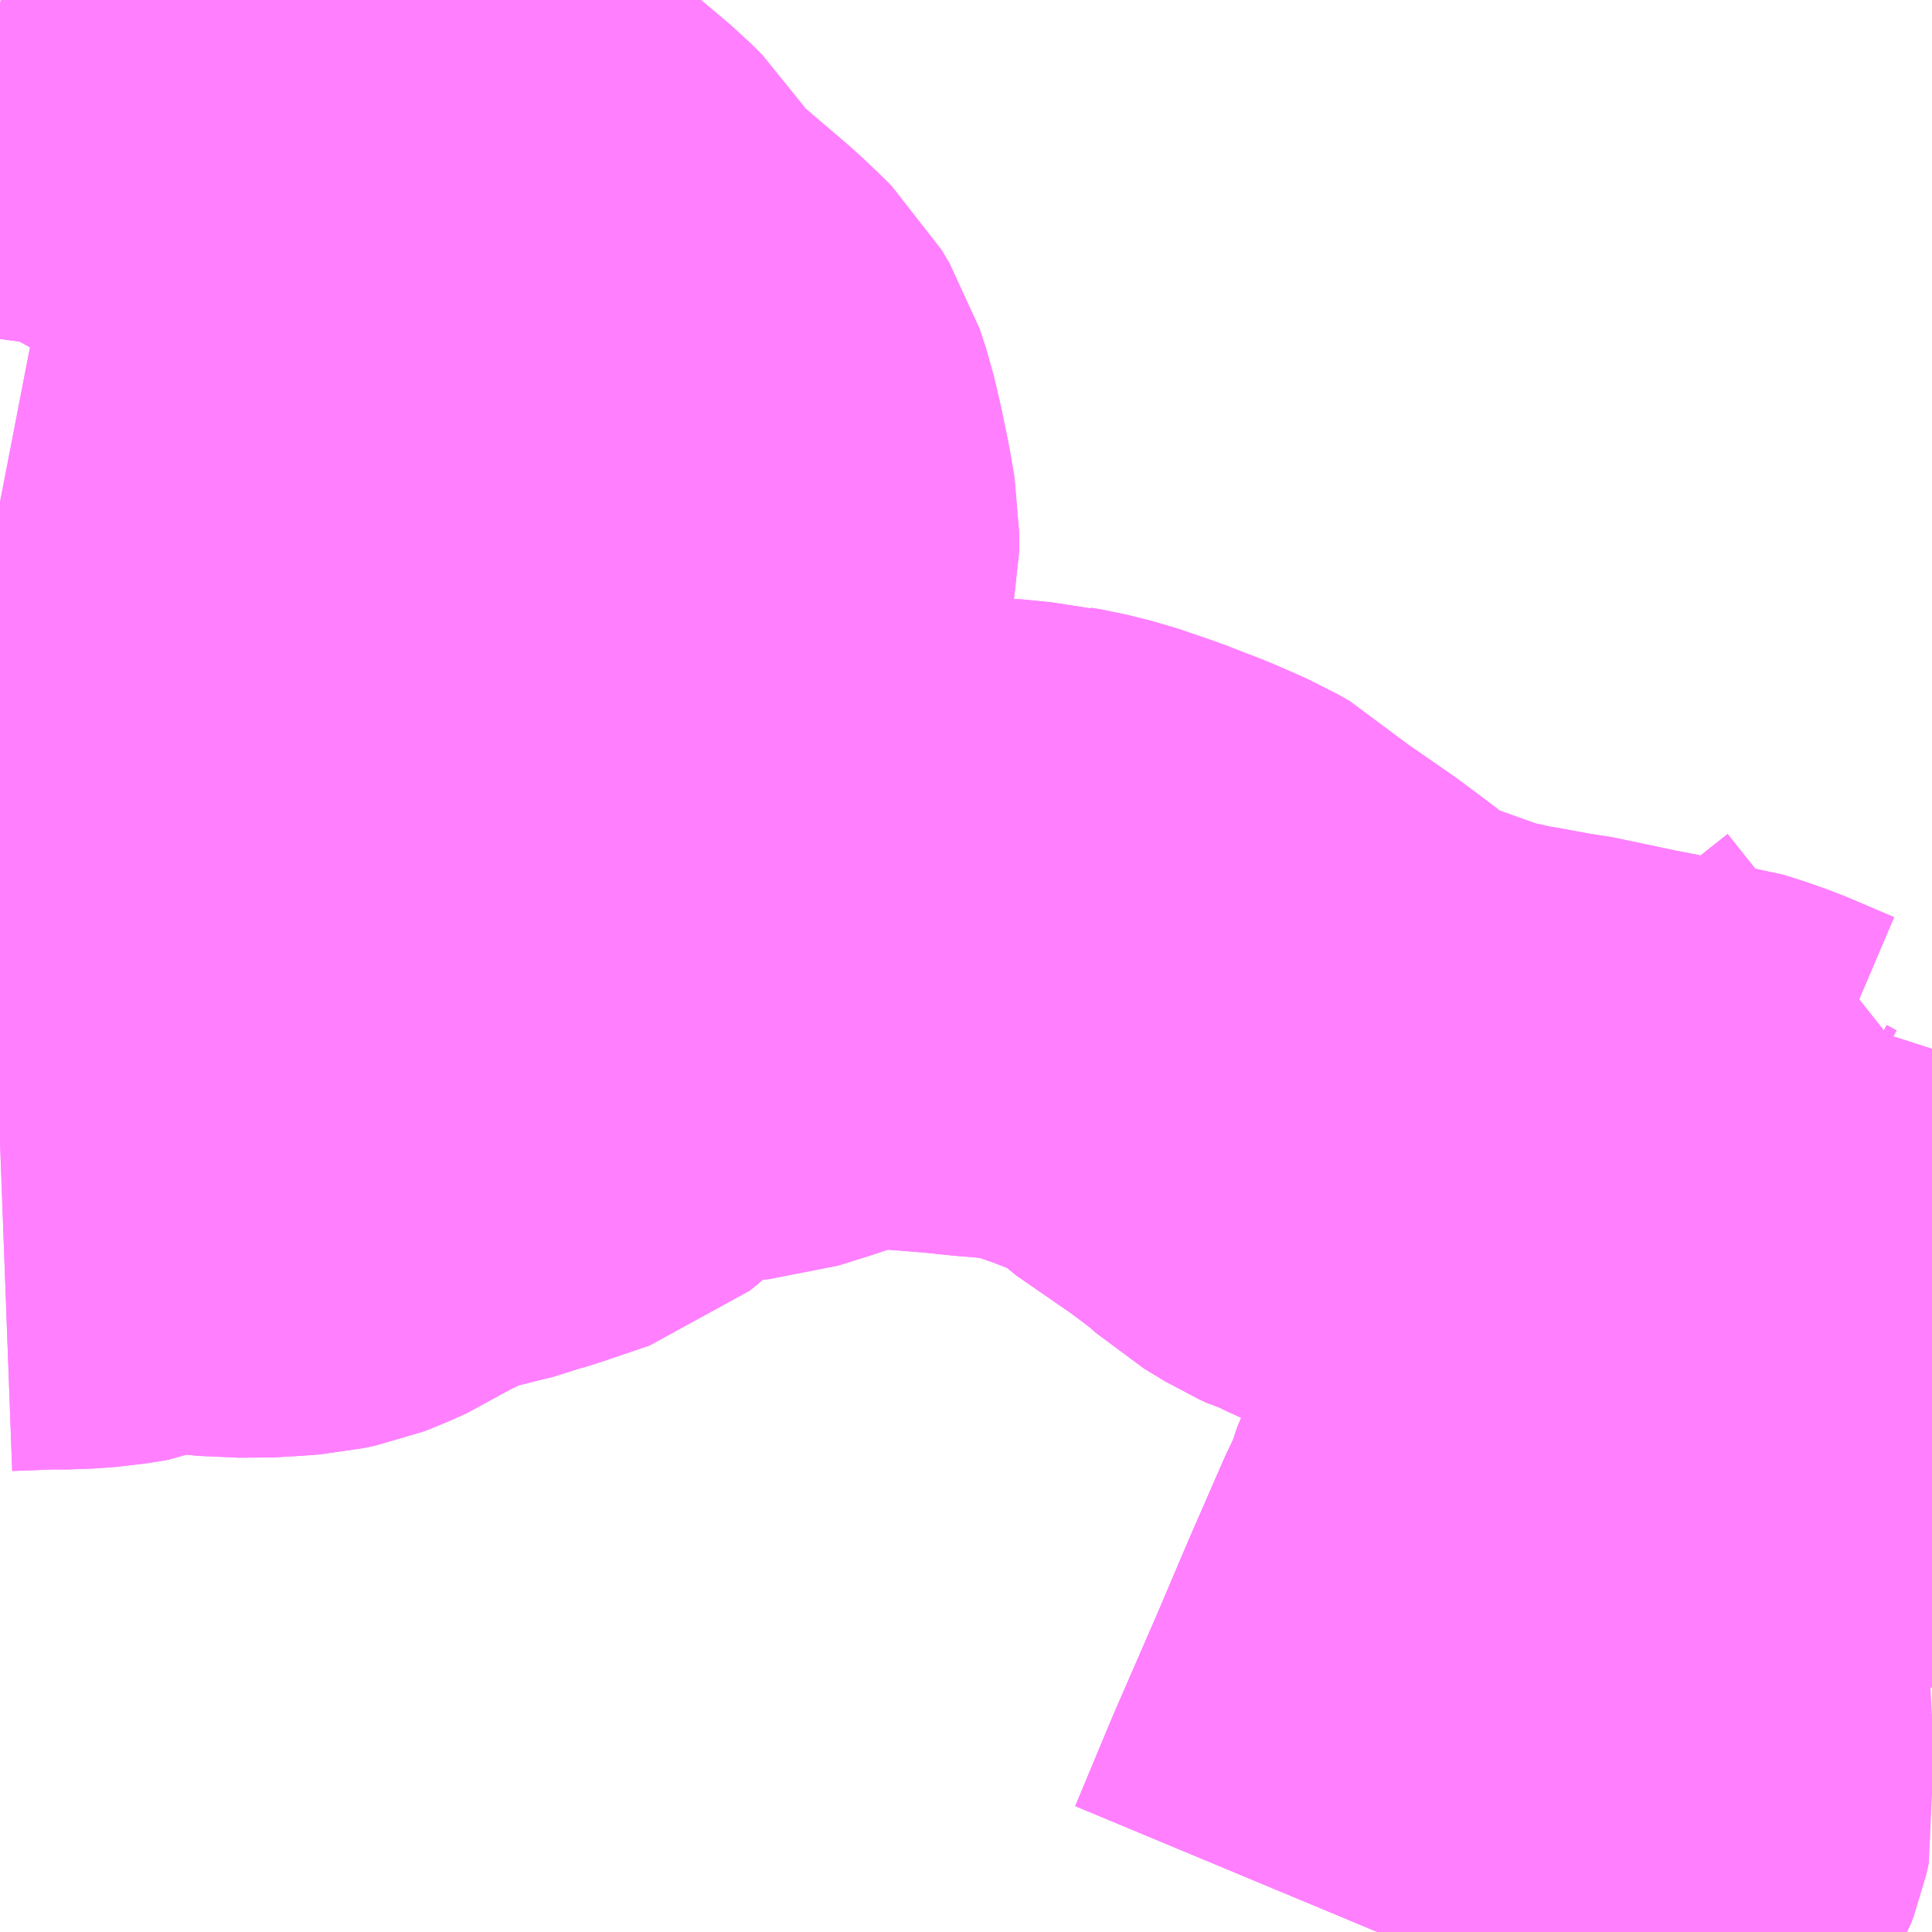 <?xml version="1.0" encoding="UTF-8"?>
<svg  xmlns="http://www.w3.org/2000/svg" xmlns:xlink="http://www.w3.org/1999/xlink" xmlns:go="http://purl.org/svgmap/profile" property="N07_001,N07_002,N07_003,N07_004,N07_005,N07_006,N07_007" viewBox="14106.445 -3884.766 2.197 2.197" go:dataArea="14106.4453125 -3884.765625 2.197265625 2.197265625" >
<globalCoordinateSystem srsName="http://purl.org/crs/84" transform="matrix(100.0,0.0,0.0,-100.0,0.0,0.0)" />
<defs>
 <g id="p0" >
  <circle cx="0.0" cy="0.0" r="3" stroke="green" stroke-width="0.75" vector-effect="non-scaling-stroke" />
 </g>
</defs>
<g fill="none" fill-rule="evenodd" stroke="#FF00FF" stroke-width="0.75" opacity="0.5" vector-effect="non-scaling-stroke" stroke-linejoin="bevel" >
<path content="3,栗原市,一関築館線,6.0,4.0,4.0," xlink:title="3" d="M14108.014,-3882.568L14108.054,-3882.664L14108.057,-3882.671L14108.104,-3882.779L14108.141,-3882.866L14108.175,-3882.944L14108.177,-3882.949L14108.196,-3882.989L14108.208,-3883.025L14108.226,-3883.061L14108.281,-3883.183L14108.285,-3883.194L14108.293,-3883.208L14108.304,-3883.225L14108.333,-3883.262L14108.367,-3883.301L14108.381,-3883.316"/>
<path content="3,栗原市,一関築館線,6.0,4.0,4.0," xlink:title="3" d="M14108.381,-3883.316L14108.39,-3883.298L14108.404,-3883.278L14108.411,-3883.271L14108.422,-3883.265L14108.433,-3883.261L14108.447,-3883.261L14108.479,-3883.238L14108.485,-3883.231L14108.493,-3883.219L14108.493,-3883.206L14108.487,-3883.195L14108.475,-3883.182L14108.467,-3883.177L14108.453,-3883.172L14108.424,-3883.164L14108.407,-3883.159L14108.398,-3883.154L14108.392,-3883.147L14108.387,-3883.135L14108.386,-3883.124L14108.391,-3883.103L14108.4,-3883.093L14108.424,-3883.077L14108.435,-3883.07"/>
<path content="3,栗原市,一関築館線,6.0,4.0,4.0," xlink:title="3" d="M14108.381,-3883.316L14108.394,-3883.328L14108.4,-3883.334L14108.452,-3883.378L14108.482,-3883.402L14108.599,-3883.489L14108.643,-3883.524"/>
<path content="3,栗原市,金成地区市民バス（Aコース）,1.2,0.0,0.0," xlink:title="3" d="M14108.014,-3882.568L14108.054,-3882.664L14108.057,-3882.671L14108.104,-3882.779L14108.141,-3882.866L14108.175,-3882.944L14108.177,-3882.949L14108.196,-3882.989L14108.208,-3883.025L14108.226,-3883.061L14108.281,-3883.183L14108.285,-3883.194L14108.293,-3883.208L14108.304,-3883.225L14108.333,-3883.262L14108.367,-3883.301L14108.381,-3883.316"/>
<path content="3,栗原市,金成地区市民バス（Aコース）,1.2,0.0,0.0," xlink:title="3" d="M14108.435,-3883.07L14108.424,-3883.077L14108.4,-3883.093L14108.391,-3883.103L14108.386,-3883.124L14108.387,-3883.135L14108.392,-3883.147L14108.398,-3883.154L14108.407,-3883.159L14108.424,-3883.164L14108.453,-3883.172L14108.467,-3883.177L14108.475,-3883.182L14108.487,-3883.195L14108.493,-3883.206L14108.493,-3883.219L14108.485,-3883.231L14108.479,-3883.238L14108.447,-3883.261L14108.433,-3883.261L14108.422,-3883.265L14108.411,-3883.271L14108.404,-3883.278L14108.39,-3883.298L14108.381,-3883.316"/>
<path content="3,栗原市,金成地区市民バス（Aコース）,1.2,0.0,0.0," xlink:title="3" d="M14108.381,-3883.316L14108.394,-3883.328L14108.4,-3883.334L14108.452,-3883.378"/>
<path content="3,栗原市,金成地区市民バス（Aコース）,1.2,0.0,0.0," xlink:title="3" d="M14108.452,-3883.378L14108.398,-3883.401L14108.375,-3883.409L14108.362,-3883.413L14108.354,-3883.414L14108.303,-3883.426L14108.277,-3883.431L14108.225,-3883.442L14108.201,-3883.447L14108.191,-3883.448L14108.153,-3883.455L14108.135,-3883.458L14108.086,-3883.469L14108.019,-3883.493L14108.014,-3883.494L14107.99,-3883.505L14107.983,-3883.507L14107.979,-3883.509L14107.976,-3883.51L14107.975,-3883.511L14107.964,-3883.516L14107.941,-3883.53L14107.922,-3883.547L14107.882,-3883.577L14107.814,-3883.624L14107.794,-3883.643L14107.78,-3883.651L14107.746,-3883.666L14107.702,-3883.683L14107.664,-3883.696L14107.636,-3883.703L14107.624,-3883.705L14107.616,-3883.707L14107.6,-3883.708L14107.586,-3883.71L14107.569,-3883.711L14107.531,-3883.715L14107.442,-3883.722L14107.399,-3883.722L14107.346,-3883.704L14107.316,-3883.694L14107.287,-3883.685L14107.264,-3883.683L14107.233,-3883.684L14107.215,-3883.686L14107.189,-3883.691L14107.182,-3883.686L14107.163,-3883.665L14107.156,-3883.66L14107.12,-3883.646L14107.109,-3883.64L14107.1,-3883.632L14107.092,-3883.624L14107.074,-3883.6L14107.073,-3883.599L14107.063,-3883.591L14107.01,-3883.573L14106.997,-3883.569L14106.987,-3883.565L14106.97,-3883.561L14106.907,-3883.545L14106.897,-3883.542L14106.886,-3883.537L14106.885,-3883.535L14106.839,-3883.512L14106.822,-3883.501L14106.802,-3883.492L14106.794,-3883.489L14106.78,-3883.486L14106.767,-3883.485L14106.734,-3883.483L14106.688,-3883.485L14106.646,-3883.491L14106.632,-3883.494L14106.622,-3883.492L14106.605,-3883.488L14106.575,-3883.476L14106.551,-3883.472L14106.523,-3883.47L14106.499,-3883.47L14106.445,-3883.468M14106.445,-3884.195L14106.507,-3884.183L14106.543,-3884.175L14106.579,-3884.162L14106.602,-3884.153L14106.625,-3884.143L14106.673,-3884.11L14106.708,-3884.091L14106.77,-3884.062L14106.782,-3884.056L14106.823,-3884.038L14106.855,-3884.027L14106.867,-3884.024L14106.869,-3884.023L14106.875,-3884.023L14106.9,-3884.019L14106.934,-3884.019L14106.965,-3884.024L14107.006,-3884.037L14107.02,-3884.04L14107.056,-3884.041L14107.145,-3884.036L14107.185,-3884.035L14107.188,-3884.044L14107.194,-3884.06L14107.22,-3884.112L14107.227,-3884.13L14107.229,-3884.139L14107.229,-3884.155L14107.229,-3884.16L14107.224,-3884.189L14107.217,-3884.223L14107.21,-3884.253L14107.203,-3884.274L14107.194,-3884.289L14107.184,-3884.299L14107.166,-3884.316L14107.091,-3884.38L14107.069,-3884.404L14107.047,-3884.438L14107.034,-3884.451L14106.983,-3884.494L14106.901,-3884.554L14106.872,-3884.575L14106.857,-3884.584L14106.844,-3884.593L14106.787,-3884.629L14106.742,-3884.653L14106.652,-3884.704L14106.607,-3884.728L14106.587,-3884.736L14106.567,-3884.741L14106.543,-3884.746L14106.519,-3884.749L14106.481,-3884.754L14106.445,-3884.762"/>
<path content="3,栗原市,金成地区市民バス（Aコース）,1.2,0.0,0.0," xlink:title="3" d="M14108.643,-3883.524L14108.599,-3883.489L14108.482,-3883.402L14108.452,-3883.378"/>
<path content="3,栗原市,金成地区市民バス（Bコース）,1.2,0.0,0.0," xlink:title="3" d="M14108.014,-3882.568L14108.054,-3882.664L14108.057,-3882.671L14108.104,-3882.779L14108.141,-3882.866L14108.175,-3882.944L14108.177,-3882.949L14108.196,-3882.989L14108.208,-3883.025L14108.226,-3883.061L14108.281,-3883.183L14108.285,-3883.194L14108.293,-3883.208L14108.304,-3883.225L14108.333,-3883.262L14108.367,-3883.301L14108.381,-3883.316"/>
<path content="3,栗原市,金成地区市民バス（Bコース）,1.2,0.0,0.0," xlink:title="3" d="M14108.435,-3883.07L14108.424,-3883.077L14108.4,-3883.093L14108.391,-3883.103L14108.386,-3883.124L14108.387,-3883.135L14108.392,-3883.147L14108.398,-3883.154L14108.407,-3883.159L14108.424,-3883.164L14108.453,-3883.172L14108.467,-3883.177L14108.475,-3883.182L14108.487,-3883.195L14108.493,-3883.206L14108.493,-3883.219L14108.485,-3883.231L14108.479,-3883.238L14108.447,-3883.261L14108.433,-3883.261L14108.422,-3883.265L14108.411,-3883.271L14108.404,-3883.278L14108.39,-3883.298L14108.381,-3883.316"/>
<path content="3,栗原市,金成地区市民バス（Bコース）,1.2,0.0,0.0," xlink:title="3" d="M14108.381,-3883.316L14108.394,-3883.328L14108.4,-3883.334L14108.452,-3883.378L14108.482,-3883.402L14108.599,-3883.489L14108.643,-3883.524"/>
<path content="3,栗原市,金成地区市民バス（Cコース）,1.2,0.0,0.0," xlink:title="3" d="M14108.204,-3882.568L14108.216,-3882.62L14108.225,-3882.64L14108.267,-3882.71L14108.27,-3882.718L14108.273,-3882.731L14108.27,-3882.753L14108.265,-3882.84L14108.257,-3882.957L14108.255,-3882.975L14108.252,-3882.98L14108.252,-3882.98L14108.248,-3882.983L14108.242,-3882.985L14108.196,-3882.989"/>
<path content="3,栗原市,金成地区市民バス（Cコース）,1.2,0.0,0.0," xlink:title="3" d="M14106.445,-3883.468L14106.499,-3883.47L14106.523,-3883.47L14106.551,-3883.472L14106.575,-3883.476L14106.605,-3883.488L14106.622,-3883.492L14106.632,-3883.494L14106.646,-3883.491L14106.688,-3883.485L14106.734,-3883.483L14106.767,-3883.485L14106.78,-3883.486L14106.794,-3883.489L14106.802,-3883.492L14106.822,-3883.501L14106.839,-3883.512L14106.885,-3883.535L14106.886,-3883.537L14106.897,-3883.542L14106.907,-3883.545L14106.97,-3883.561L14106.987,-3883.565L14106.997,-3883.569L14107.01,-3883.573L14107.063,-3883.591L14107.073,-3883.599L14107.074,-3883.6L14107.092,-3883.624L14107.1,-3883.632L14107.109,-3883.64L14107.12,-3883.646L14107.156,-3883.66L14107.163,-3883.665L14107.182,-3883.686L14107.189,-3883.691L14107.215,-3883.686L14107.233,-3883.684L14107.264,-3883.683L14107.287,-3883.685L14107.316,-3883.694L14107.346,-3883.704L14107.399,-3883.722"/>
<path content="3,栗原市,金成地区市民バス（Cコース）,1.2,0.0,0.0," xlink:title="3" d="M14108.196,-3882.989L14108.177,-3882.949L14108.175,-3882.944L14108.141,-3882.866L14108.104,-3882.779L14108.057,-3882.671L14108.054,-3882.664L14108.014,-3882.568"/>
<path content="3,栗原市,金成地区市民バス（Cコース）,1.2,0.0,0.0," xlink:title="3" d="M14108.196,-3882.989L14108.208,-3883.025L14108.226,-3883.061L14108.281,-3883.183L14108.285,-3883.194L14108.293,-3883.208L14108.304,-3883.225L14108.333,-3883.262L14108.367,-3883.301L14108.381,-3883.316"/>
<path content="3,栗原市,金成地区市民バス（Cコース）,1.2,0.0,0.0," xlink:title="3" d="M14108.435,-3883.07L14108.424,-3883.077L14108.4,-3883.093L14108.391,-3883.103L14108.386,-3883.124L14108.387,-3883.135L14108.392,-3883.147L14108.398,-3883.154L14108.407,-3883.159L14108.424,-3883.164L14108.453,-3883.172L14108.467,-3883.177L14108.475,-3883.182L14108.487,-3883.195L14108.493,-3883.206L14108.493,-3883.219L14108.485,-3883.231L14108.479,-3883.238L14108.447,-3883.261L14108.433,-3883.261L14108.422,-3883.265L14108.411,-3883.271L14108.404,-3883.278L14108.39,-3883.298L14108.381,-3883.316"/>
<path content="3,栗原市,金成地区市民バス（Cコース）,1.2,0.0,0.0," xlink:title="3" d="M14108.381,-3883.316L14108.394,-3883.328L14108.4,-3883.334L14108.452,-3883.378"/>
<path content="3,栗原市,金成地区市民バス（Cコース）,1.2,0.0,0.0," xlink:title="3" d="M14108.452,-3883.378L14108.482,-3883.402L14108.599,-3883.489L14108.643,-3883.524"/>
<path content="3,栗原市,金成地区市民バス（Cコース）,1.2,0.0,0.0," xlink:title="3" d="M14107.399,-3883.722L14107.442,-3883.722L14107.531,-3883.715L14107.569,-3883.711L14107.586,-3883.71L14107.6,-3883.708L14107.616,-3883.707L14107.624,-3883.705L14107.636,-3883.703L14107.664,-3883.696L14107.702,-3883.683L14107.746,-3883.666L14107.78,-3883.651L14107.794,-3883.643L14107.814,-3883.624L14107.882,-3883.577L14107.922,-3883.547L14107.941,-3883.53L14107.964,-3883.516L14107.975,-3883.511L14107.976,-3883.51L14107.979,-3883.509L14107.983,-3883.507L14107.99,-3883.505L14108.014,-3883.494L14108.019,-3883.493L14108.086,-3883.469L14108.135,-3883.458L14108.153,-3883.455L14108.191,-3883.448L14108.201,-3883.447L14108.225,-3883.442L14108.277,-3883.431L14108.303,-3883.426L14108.354,-3883.414L14108.362,-3883.413L14108.375,-3883.409L14108.398,-3883.401L14108.452,-3883.378"/>
<path content="3,栗原市,金成地区市民バス（Cコース）,1.2,0.0,0.0," xlink:title="3" d="M14107.399,-3883.722L14107.359,-3883.753L14107.325,-3883.782L14107.305,-3883.799L14107.286,-3883.819L14107.262,-3883.847L14107.253,-3883.862L14107.236,-3883.89L14107.229,-3883.902L14107.224,-3883.912L14107.206,-3883.952L14107.188,-3884.001L14107.185,-3884.013L14107.185,-3884.023L14107.185,-3884.035"/>
<path content="3,栗原市,金成地区市民バス（Cコース）,1.2,0.0,0.0," xlink:title="3" d="M14107.185,-3884.035L14107.188,-3884.044L14107.194,-3884.06L14107.22,-3884.112L14107.227,-3884.13L14107.229,-3884.139L14107.229,-3884.155L14107.229,-3884.16L14107.224,-3884.189L14107.217,-3884.223L14107.21,-3884.253L14107.203,-3884.274L14107.194,-3884.289L14107.184,-3884.299L14107.166,-3884.316L14107.091,-3884.38L14107.069,-3884.404L14107.047,-3884.438L14107.034,-3884.451L14106.983,-3884.494L14106.901,-3884.554L14106.872,-3884.575L14106.857,-3884.584L14106.844,-3884.593L14106.787,-3884.629L14106.742,-3884.653L14106.652,-3884.704L14106.607,-3884.728L14106.587,-3884.736L14106.567,-3884.741L14106.543,-3884.746L14106.519,-3884.749L14106.481,-3884.754L14106.445,-3884.762M14106.445,-3884.195L14106.507,-3884.183L14106.543,-3884.175L14106.579,-3884.162L14106.602,-3884.153L14106.625,-3884.143L14106.673,-3884.11L14106.708,-3884.091L14106.77,-3884.062L14106.782,-3884.056L14106.823,-3884.038L14106.855,-3884.027L14106.867,-3884.024L14106.869,-3884.023L14106.875,-3884.023L14106.9,-3884.019L14106.934,-3884.019L14106.965,-3884.024L14107.006,-3884.037L14107.02,-3884.04L14107.056,-3884.041L14107.145,-3884.036L14107.185,-3884.035"/>
</g>
</svg>
